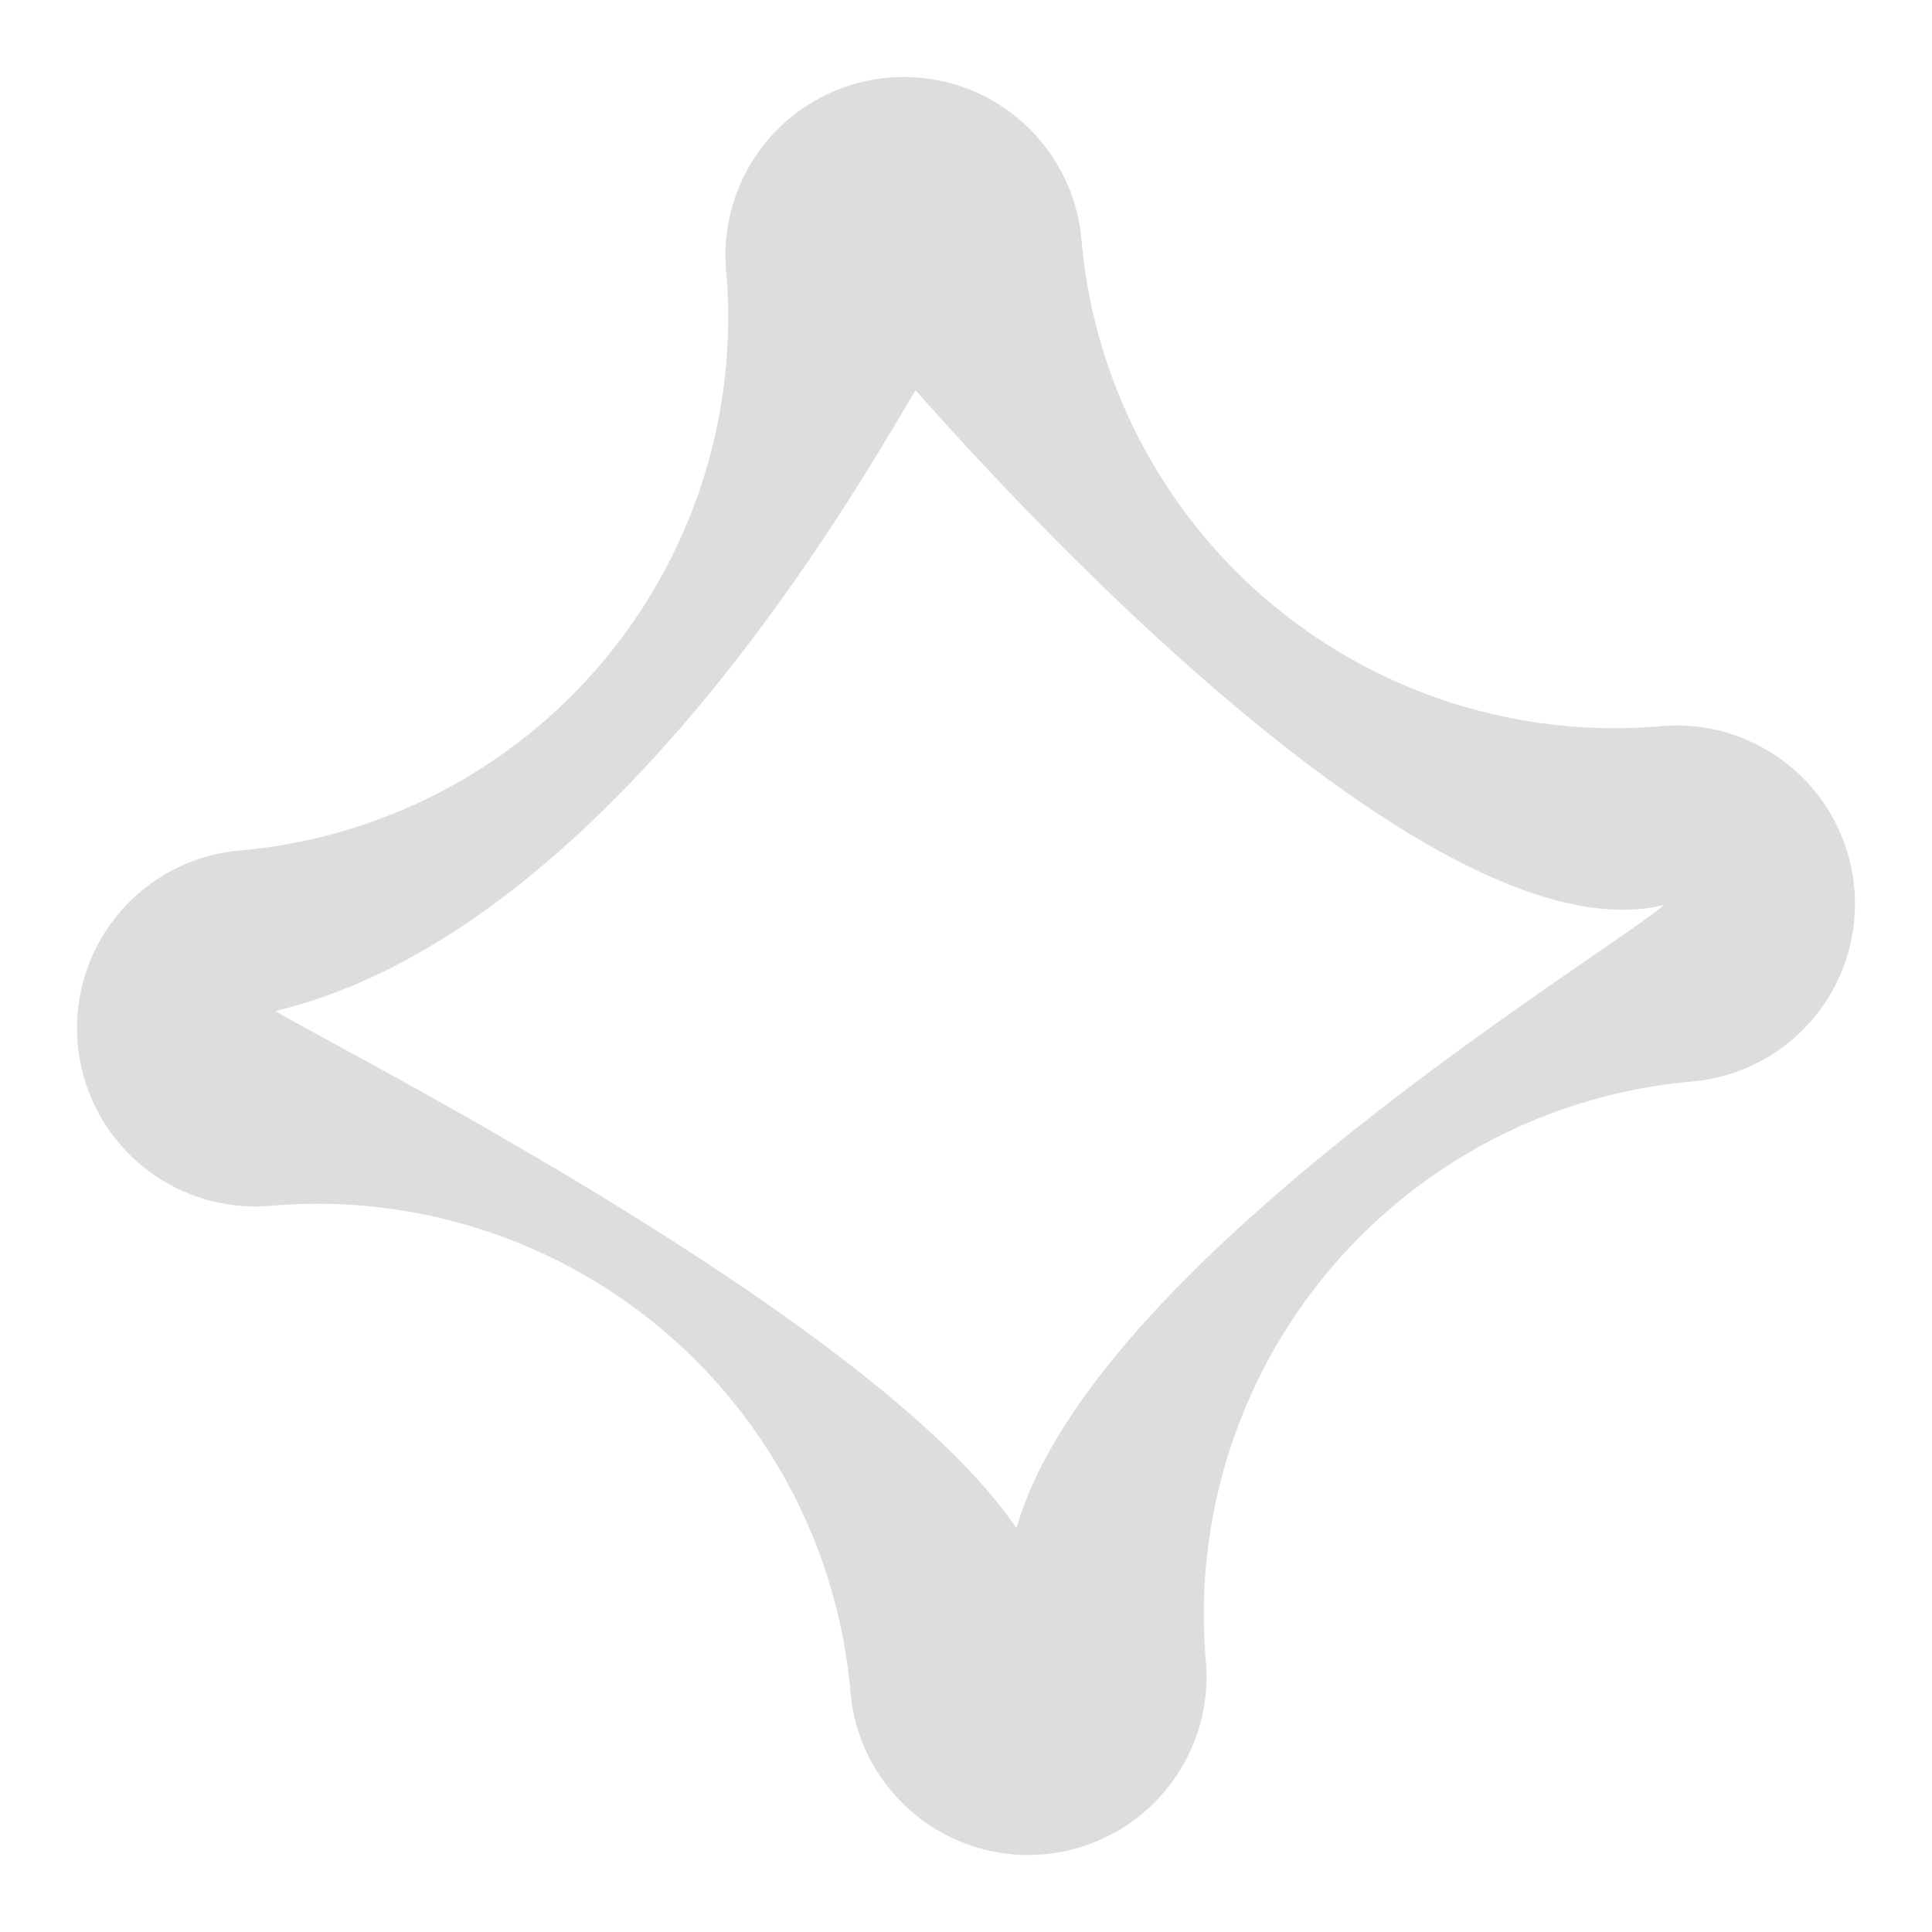 <svg xmlns="http://www.w3.org/2000/svg" width="55.725" height="55.725" viewBox="0 0 55.725 55.725"><defs><style>.a{fill:#dedddd;}</style></defs><path class="a" d="M380.864,46.474a5.144,5.144,0,0,0,10.288,0,15.432,15.432,0,0,1,15.431-15.431,5.144,5.144,0,0,0,0-10.288A15.43,15.43,0,0,1,391.152,5.323a5.144,5.144,0,0,0-10.288,0,15.43,15.43,0,0,1-15.431,15.431,5.144,5.144,0,0,0,0,10.288A15.432,15.432,0,0,1,380.864,46.474ZM386.008,9.23c1.5,2.017,13.132,17.77,20.209,16.668-2.019,1.5-23.872,11.949-20.209,20.575,5.333-5.232-17.938-19.518-19.955-21.017C376.017,23.97,384.511,11.247,386.008,9.23Z" transform="translate(-358.934 35.705) rotate(-5)"/></svg>